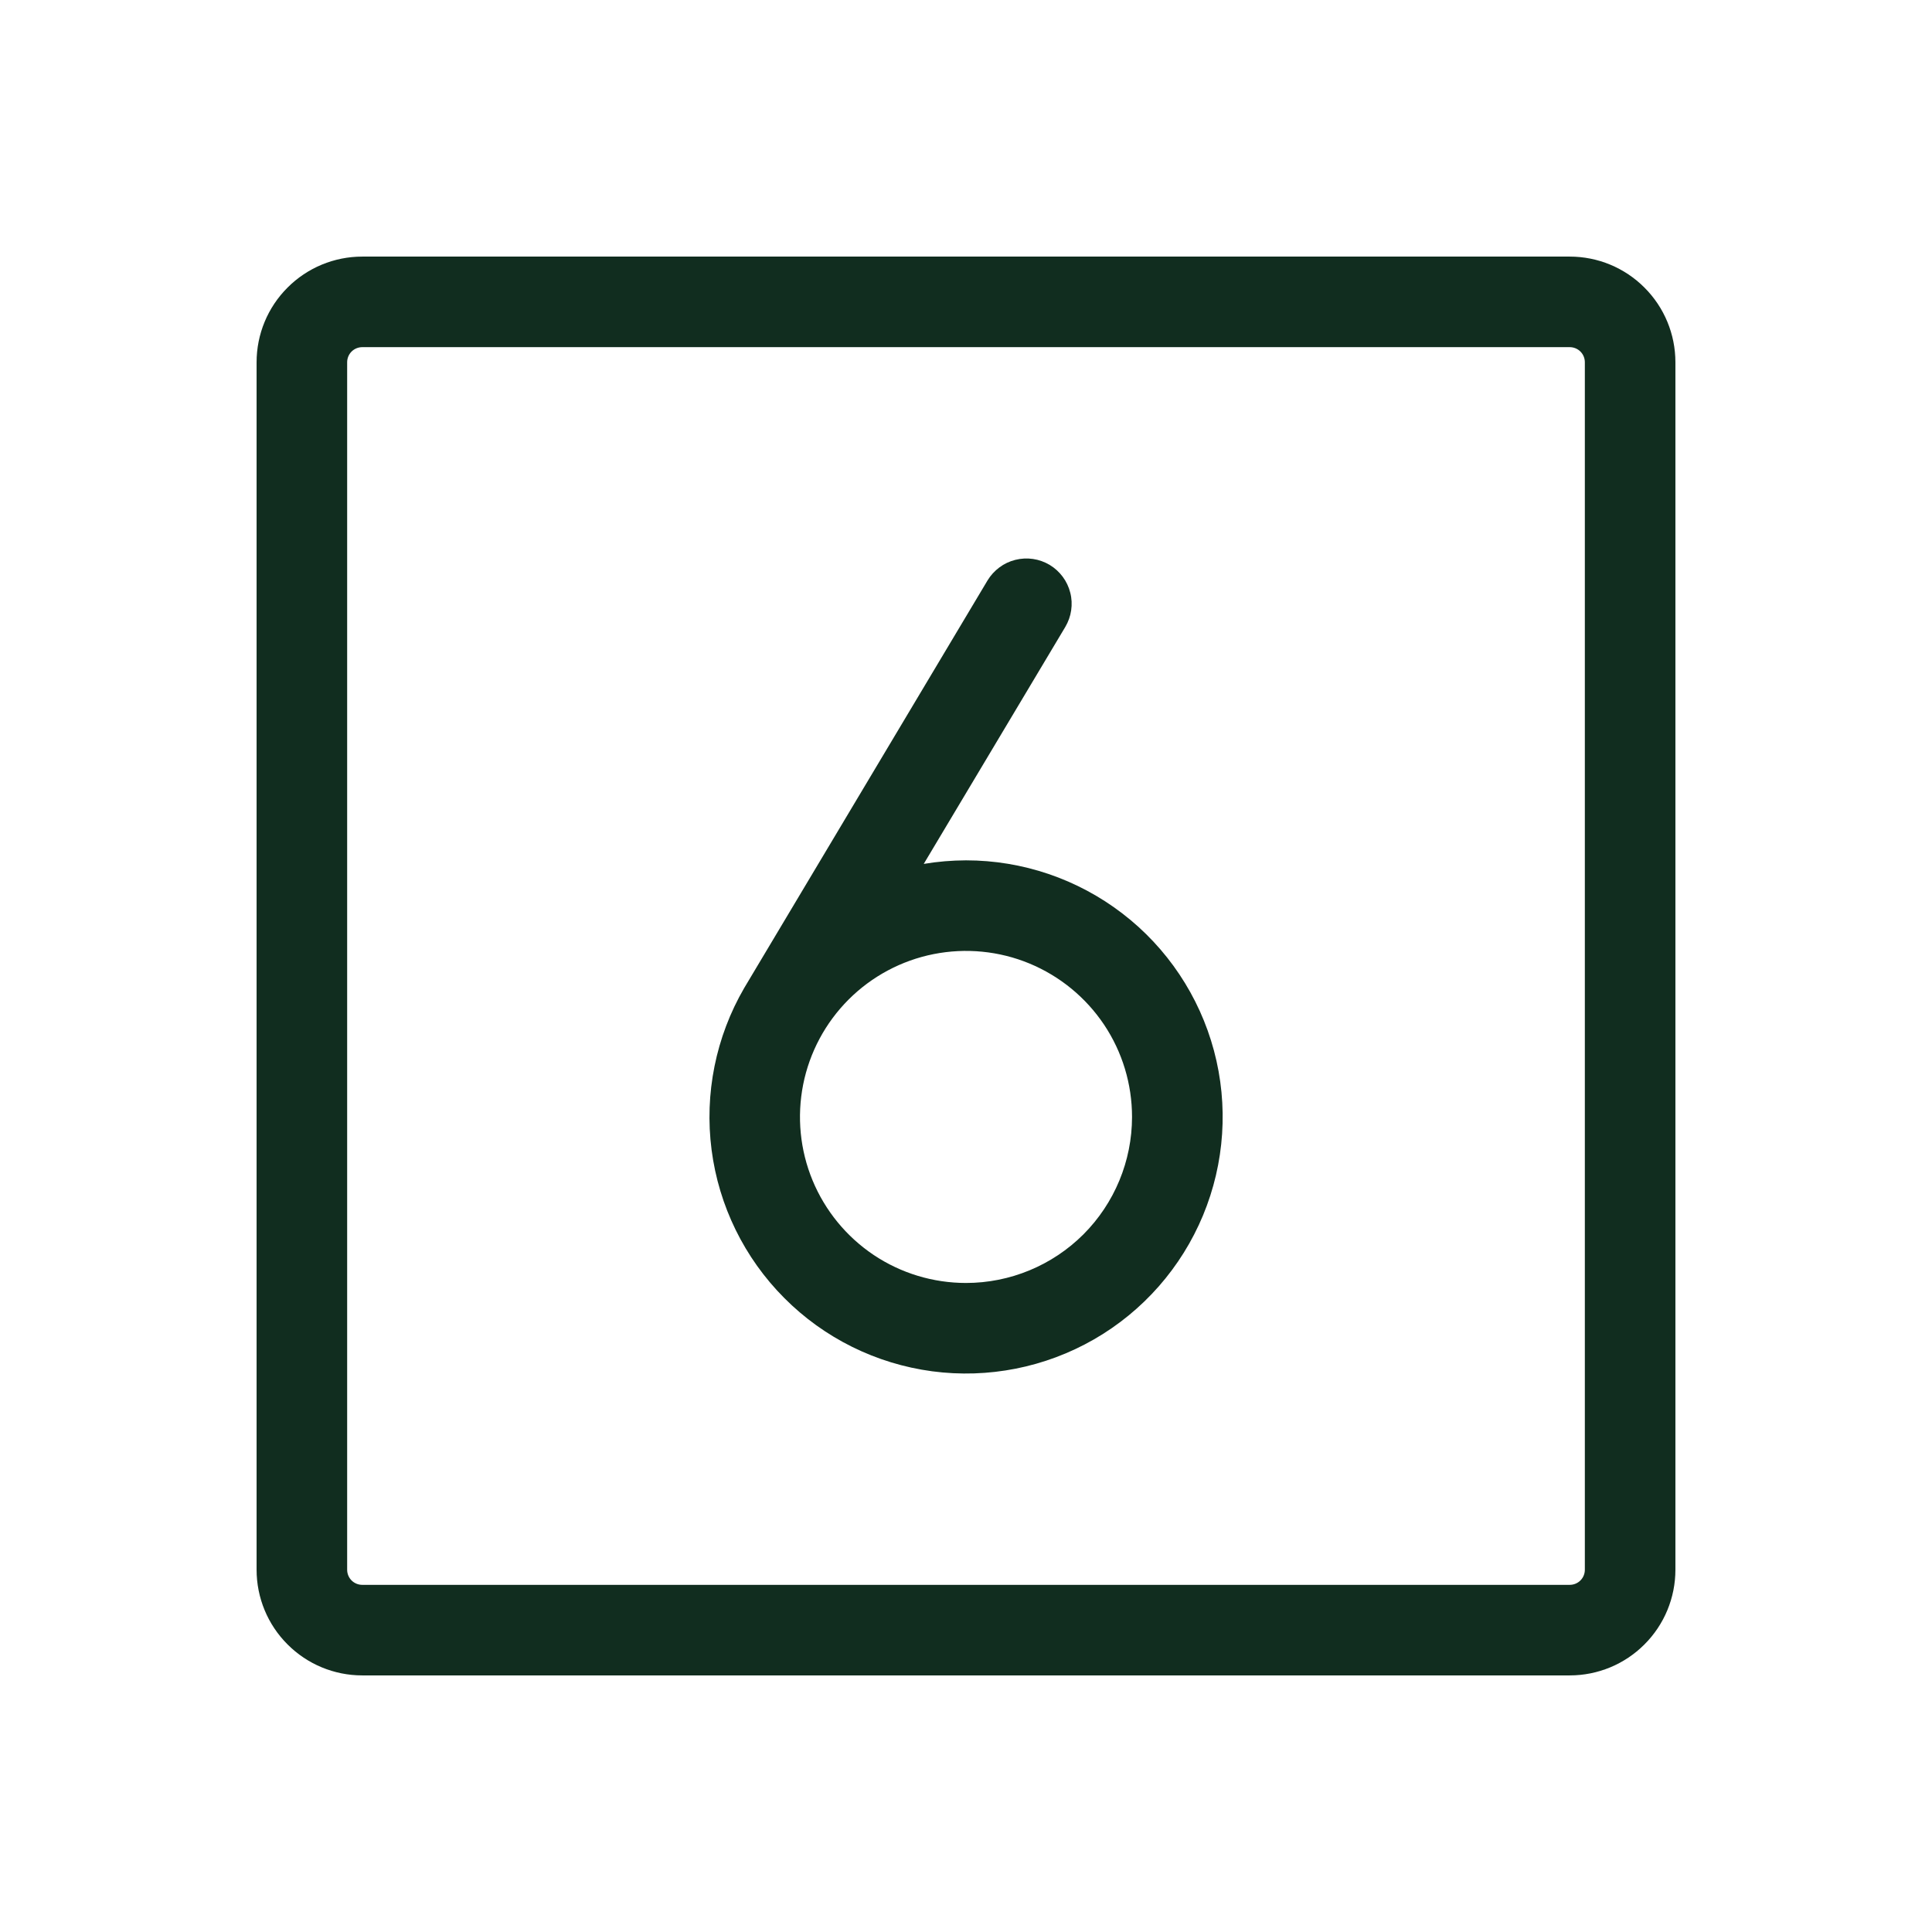 <svg width="32" height="32" viewBox="0 0 32 32" fill="none" xmlns="http://www.w3.org/2000/svg">
<path d="M26 4.25H6C5.536 4.25 5.091 4.434 4.763 4.763C4.434 5.091 4.25 5.536 4.25 6V26C4.25 26.464 4.434 26.909 4.763 27.237C5.091 27.566 5.536 27.75 6 27.75H26C26.464 27.75 26.909 27.566 27.237 27.237C27.566 26.909 27.75 26.464 27.75 26V6C27.75 5.536 27.566 5.091 27.237 4.763C26.909 4.434 26.464 4.25 26 4.25ZM26.25 26C26.25 26.066 26.224 26.13 26.177 26.177C26.13 26.224 26.066 26.25 26 26.25H6C5.934 26.25 5.87 26.224 5.823 26.177C5.776 26.13 5.75 26.066 5.75 26V6C5.75 5.934 5.776 5.87 5.823 5.823C5.87 5.776 5.934 5.75 6 5.75H26C26.066 5.75 26.13 5.776 26.177 5.823C26.224 5.87 26.25 5.934 26.25 6V26ZM16 14.25C15.765 14.251 15.531 14.27 15.3 14.309L17.644 10.385C17.694 10.3 17.728 10.207 17.742 10.109C17.756 10.012 17.752 9.913 17.727 9.817C17.703 9.722 17.661 9.632 17.602 9.553C17.543 9.474 17.47 9.407 17.385 9.356C17.3 9.306 17.207 9.272 17.109 9.258C17.012 9.244 16.913 9.249 16.817 9.273C16.721 9.297 16.632 9.339 16.553 9.398C16.474 9.457 16.407 9.53 16.356 9.615L12.326 16.365C11.856 17.174 11.666 18.116 11.786 19.045C11.906 19.973 12.329 20.836 12.99 21.499C13.65 22.163 14.512 22.589 15.44 22.713C16.367 22.836 17.31 22.65 18.122 22.183C18.933 21.716 19.567 20.994 19.926 20.13C20.285 19.265 20.349 18.306 20.107 17.402C19.865 16.498 19.331 15.698 18.589 15.129C17.846 14.559 16.936 14.25 16 14.25ZM16 21.25C15.456 21.25 14.924 21.089 14.472 20.787C14.02 20.484 13.668 20.055 13.459 19.552C13.251 19.05 13.197 18.497 13.303 17.963C13.409 17.43 13.671 16.94 14.056 16.555C14.44 16.171 14.93 15.909 15.463 15.803C15.997 15.697 16.55 15.751 17.052 15.959C17.555 16.168 17.984 16.52 18.287 16.972C18.589 17.424 18.75 17.956 18.75 18.5C18.75 19.229 18.46 19.929 17.945 20.445C17.429 20.96 16.729 21.25 16 21.25Z" fill="#112D1F"/>
</svg>
